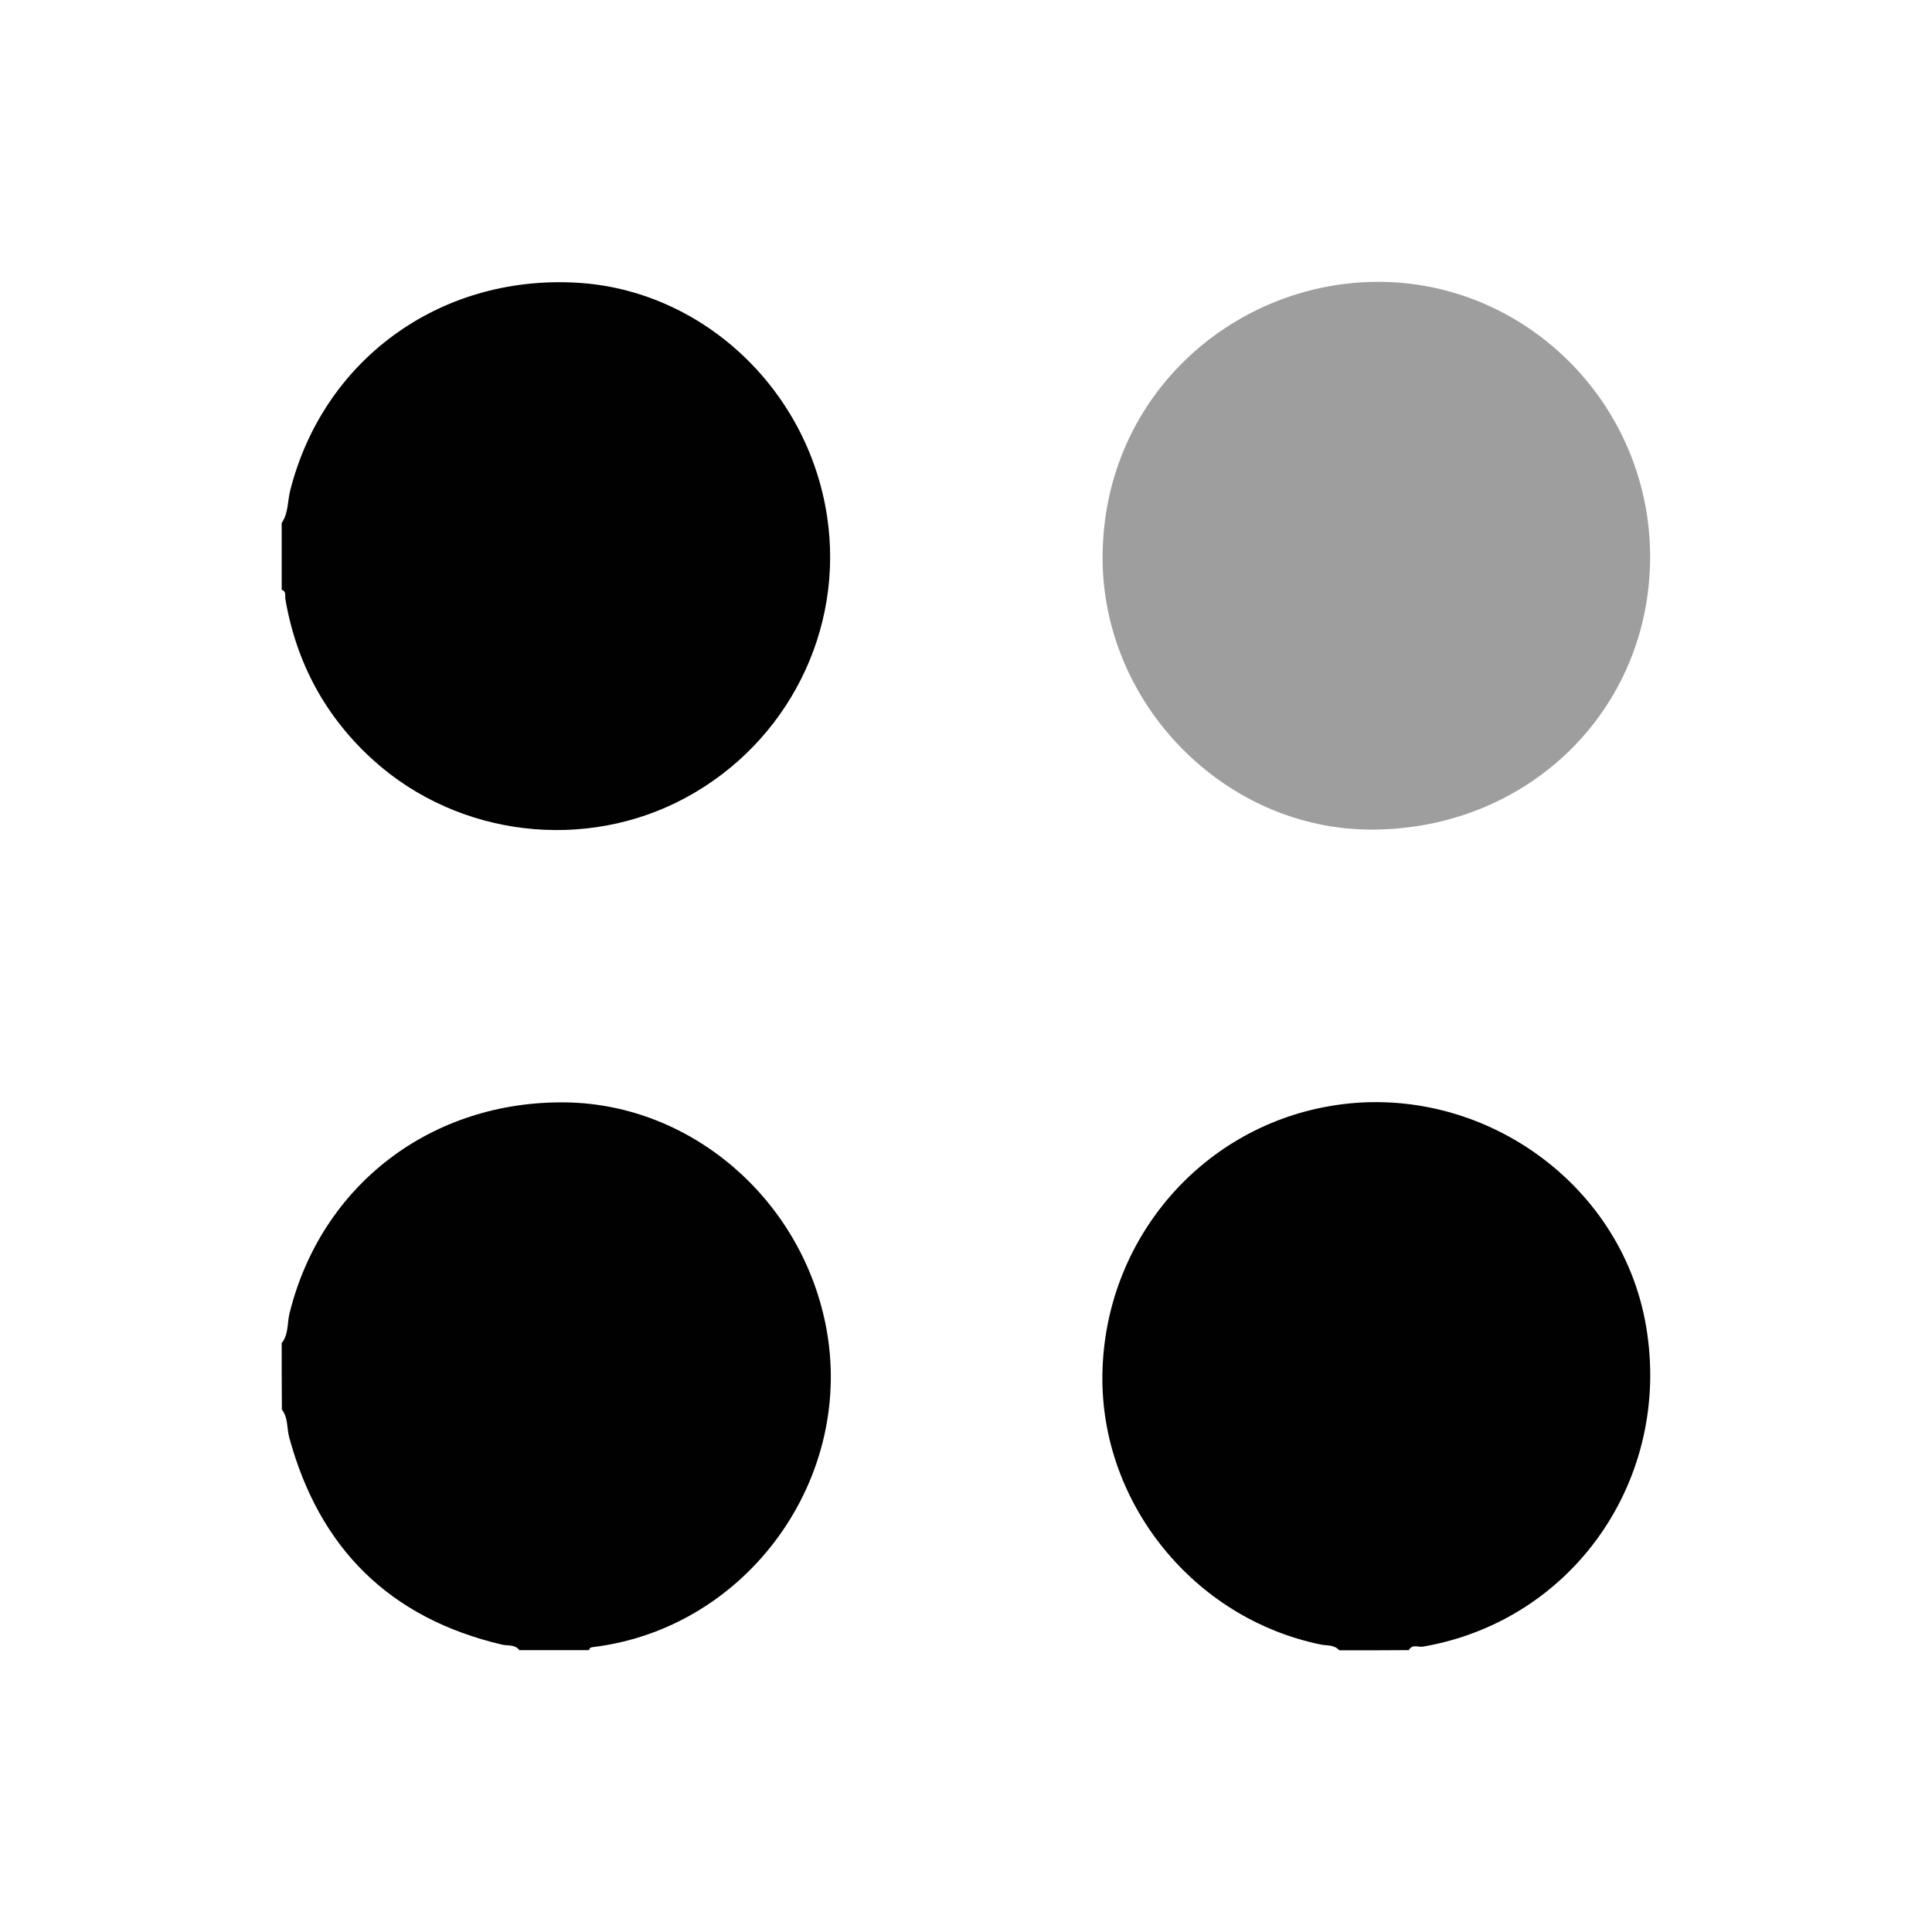 <?xml version="1.0" encoding="utf-8"?>
<!-- Generator: Adobe Illustrator 25.4.1, SVG Export Plug-In . SVG Version: 6.00 Build 0)  -->
<svg version="1.1" id="레이어_1" xmlns="http://www.w3.org/2000/svg" xmlns:xlink="http://www.w3.org/1999/xlink" x="0px"
	 y="0px" viewBox="0 0 1000 1000" style="enable-background:new 0 0 1000 1000;" xml:space="preserve">
<style type="text/css">
	.st0{fill:#010101;}
	.st1{fill:#9E9E9E;}
</style>
<g>
	<path class="st0" d="M145.8,270.7c3.5-5.1,3-11.2,4.4-16.8c17.1-67.6,77.2-111.4,147.8-107.6c65,3.4,120.1,54.7,130.1,121
		c8.9,58.8-20.3,116.9-73,145.5c-52,28.2-117.7,20.4-161.6-19.1c-25-22.5-40.1-50.5-45.8-83.6c-0.3-1.6,0.7-4-1.9-4.8
		C145.8,293.6,145.8,282.2,145.8,270.7z"/>
	<path class="st0" d="M145.8,695.2c3.6-4.5,2.8-10.1,4-15.2c16.4-66.8,73.7-110.5,143.4-109.4c64.4,1.1,120.9,49.5,134.1,114.8
		c16,79.1-40.1,157.2-120.1,167.1c-1.1,0.1-2.1,0.3-2.3,1.6c-12,0-24,0-36.1,0c-2.2-3-5.9-2.2-8.8-2.8
		c-58.3-13.7-94.7-49.8-110.3-107.3c-1.3-4.8-0.5-10.2-3.8-14.4C145.8,718.1,145.8,706.7,145.8,695.2z"/>
	<path class="st0" d="M693.2,854.2c-2.6-3-6.4-2.3-9.6-3c-65.7-13.5-114-73.2-113-139.7c1-68.9,50.1-127.1,117.2-138.9
		C764.2,559.1,839.2,611,852,686.4c13.5,79.1-37.7,152.5-115.5,165.9c-2.4,0.4-5.5-1.5-7.3,1.8C717.3,854.2,705.2,854.2,693.2,854.2
		z"/>
	<path class="st1" d="M854.1,288.2c0,79.4-63.2,141.2-144.3,141.2c-75.6,0-139.7-64.9-139.1-141.8c0.7-84.6,70.2-143,145.1-141.7
		C791.7,147.2,854.1,210.4,854.1,288.2z"/>
</g>
</svg>
